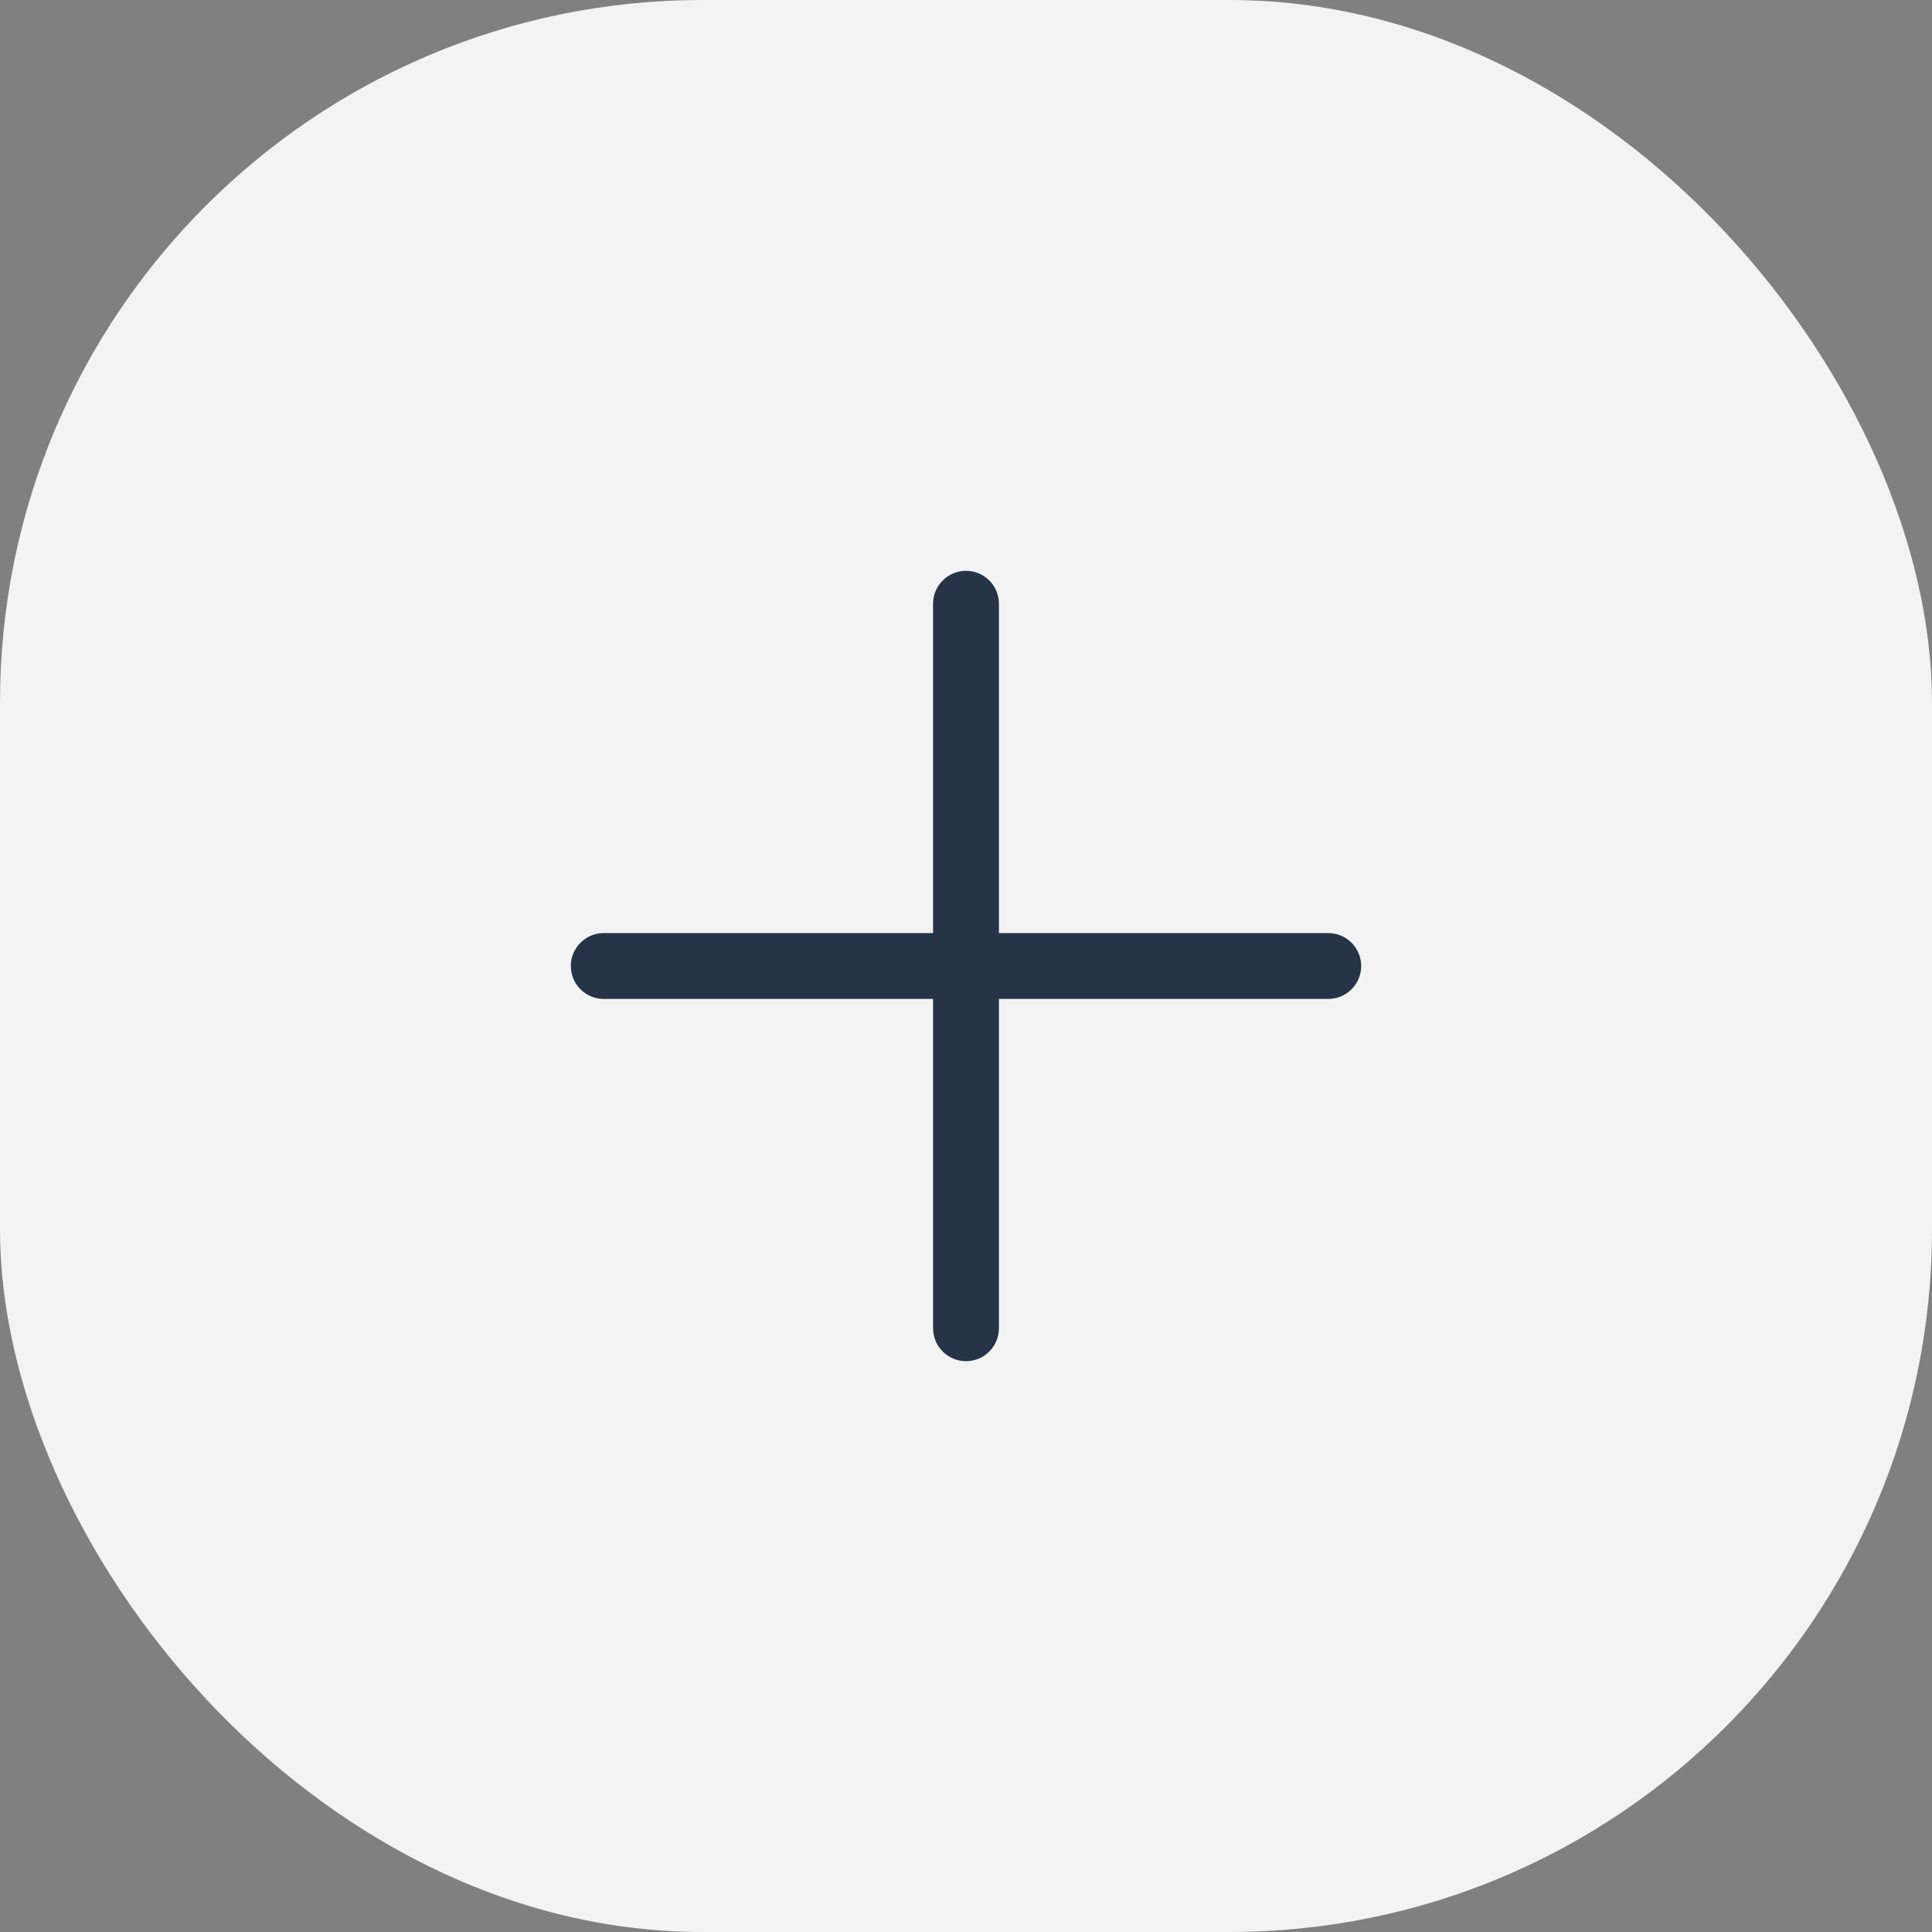 <svg width="44" height="44" viewBox="0 0 44 44" fill="none" xmlns="http://www.w3.org/2000/svg">
<rect x="0" y="0" width="44" height="44" fill="#808080" stroke="none"/>
<rect width="44" height="44" rx="16" fill="white" fill-opacity="0.9"/>
<g clip-path="url(#clip0_8_57)">
<path fill-rule="evenodd" clip-rule="evenodd" d="M22 13C22.199 13 22.39 13.079 22.53 13.22C22.671 13.36 22.75 13.551 22.75 13.75V21.25H30.25C30.449 21.25 30.64 21.329 30.78 21.47C30.921 21.61 31 21.801 31 22C31 22.199 30.921 22.39 30.78 22.53C30.64 22.671 30.449 22.75 30.25 22.75H22.75V30.25C22.75 30.449 22.671 30.64 22.53 30.78C22.39 30.921 22.199 31 22 31C21.801 31 21.61 30.921 21.47 30.78C21.329 30.64 21.25 30.449 21.25 30.25V22.75H13.75C13.551 22.75 13.36 22.671 13.22 22.53C13.079 22.39 13 22.199 13 22C13 21.801 13.079 21.61 13.22 21.47C13.36 21.329 13.551 21.25 13.75 21.25H21.25V13.75C21.25 13.551 21.329 13.36 21.47 13.22C21.61 13.079 21.801 13 22 13Z" fill="#273347"/>
</g>
<defs>
<clipPath id="clip0_8_57">
<rect width="18" height="18" fill="white" transform="translate(13 13)"/>
</clipPath>
</defs>
</svg>
